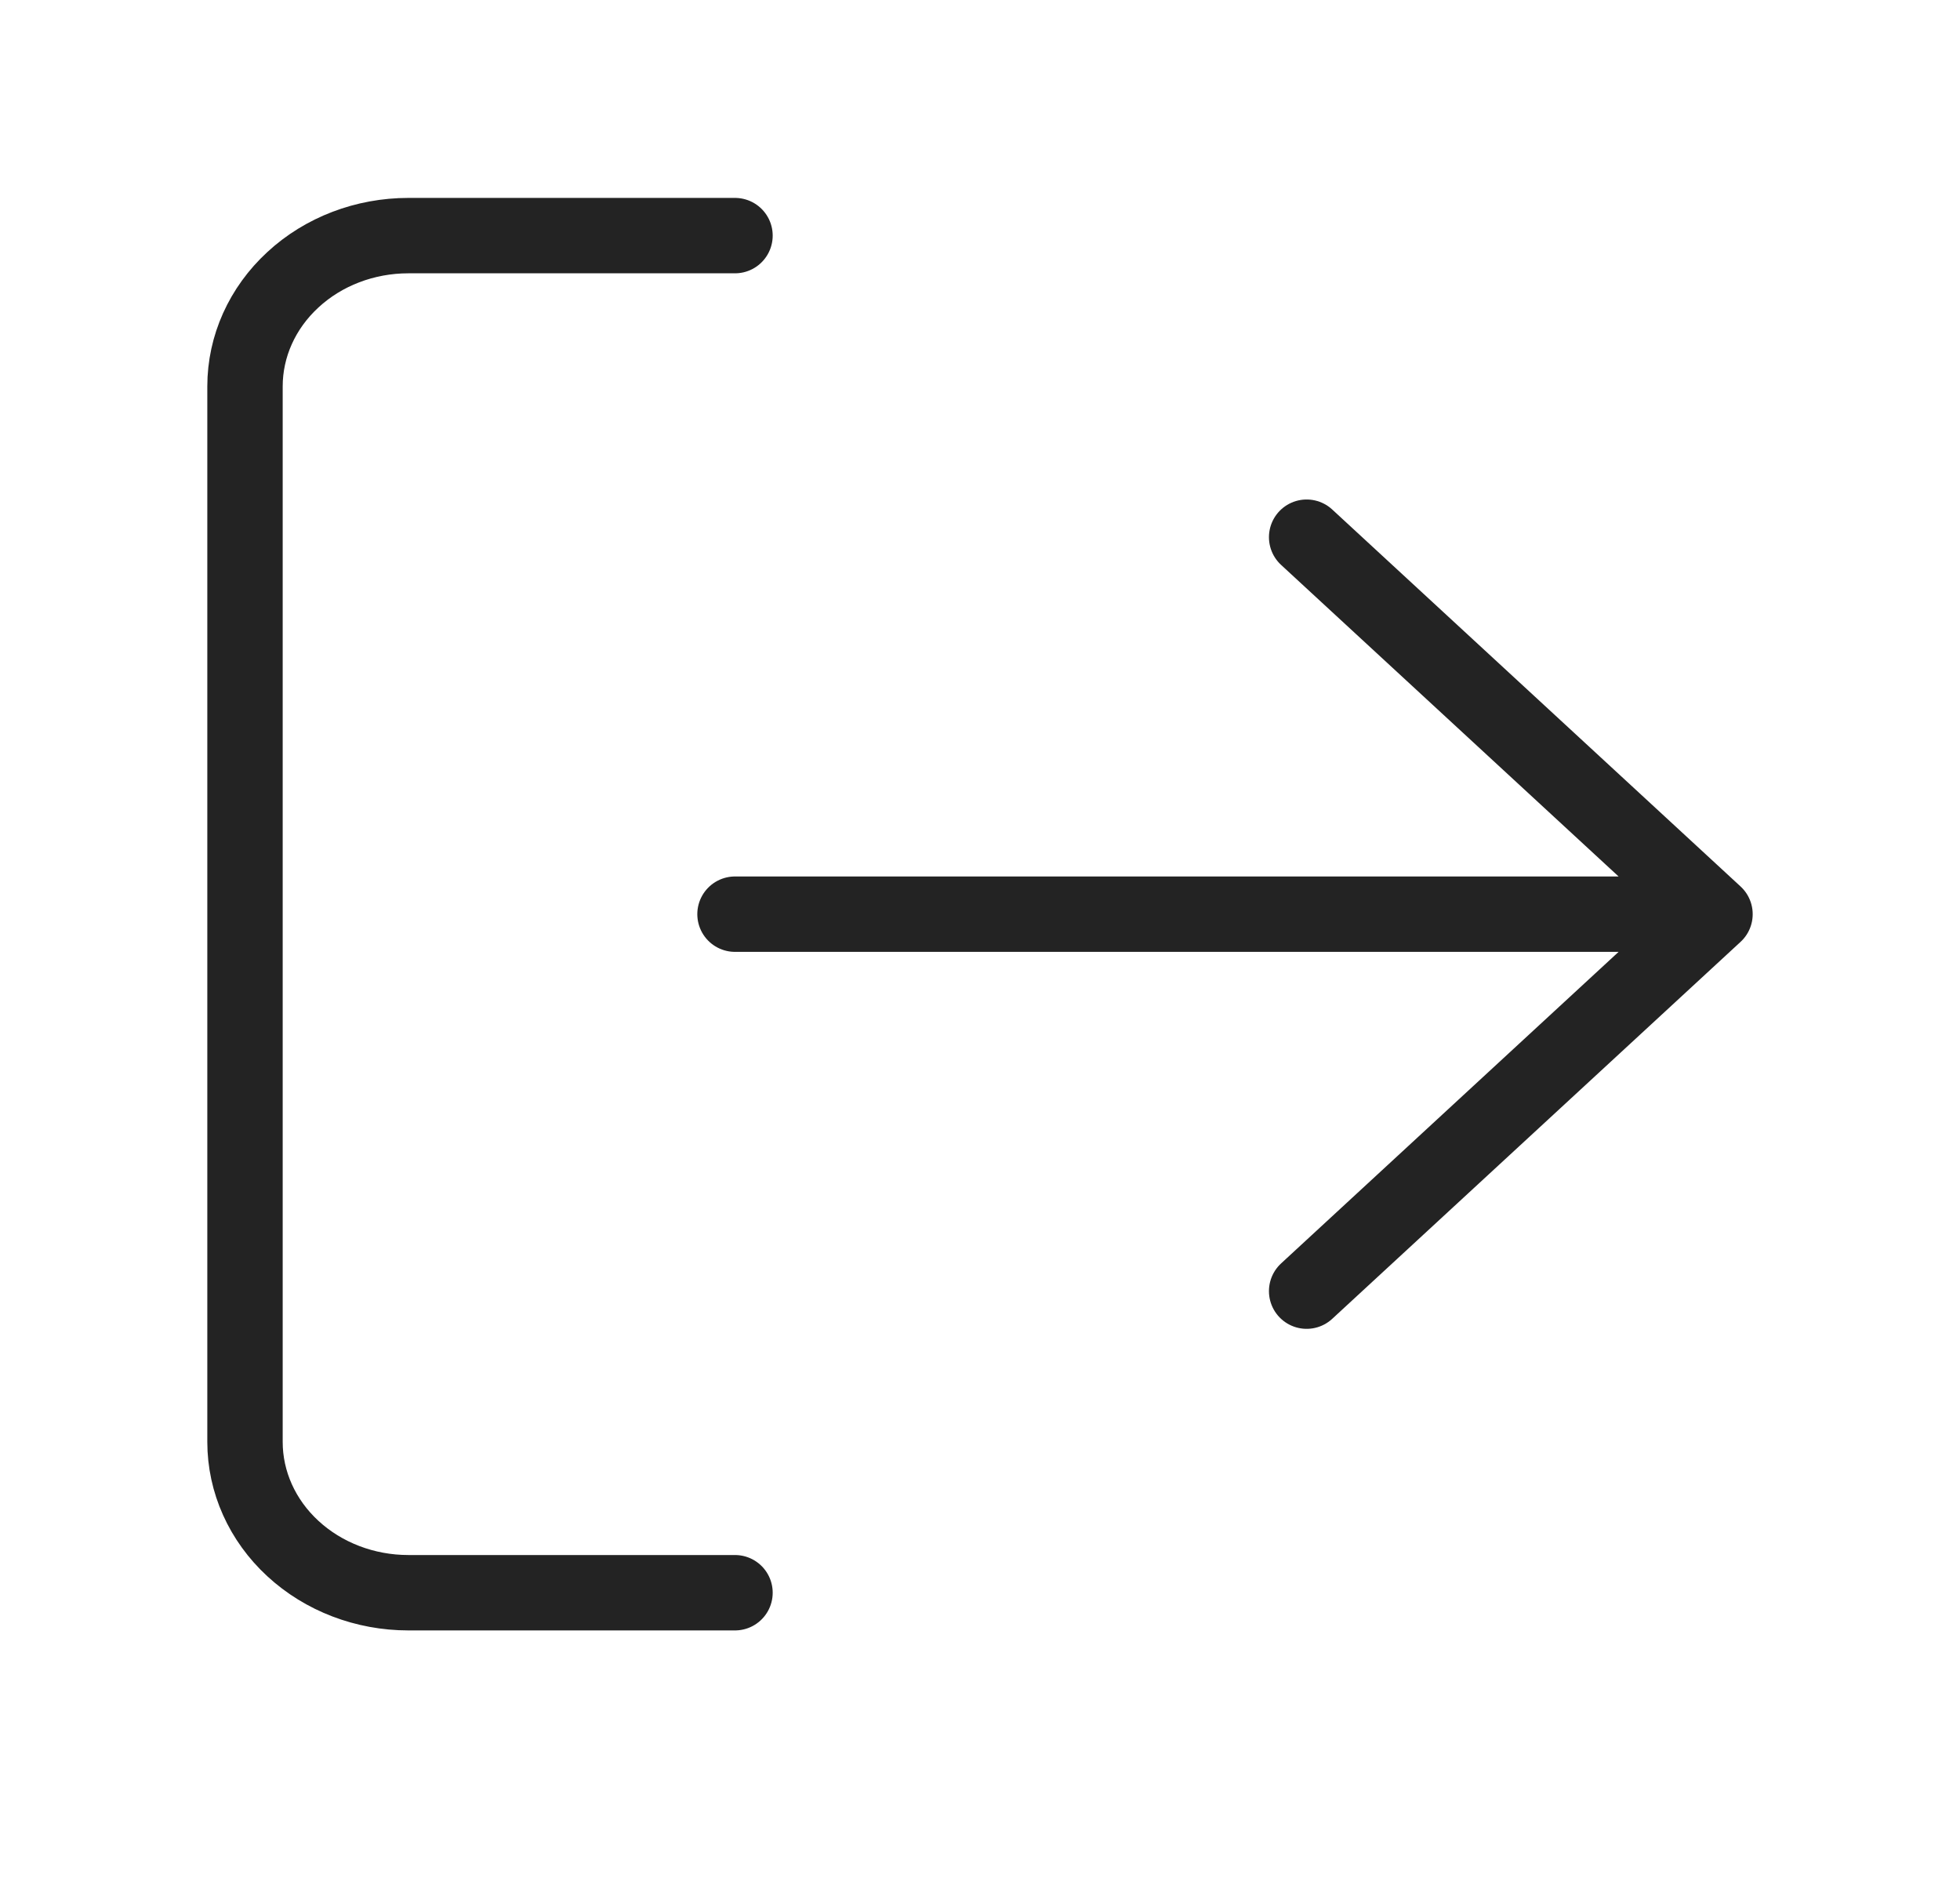 <svg width="26" height="25" viewBox="0 0 26 25" fill="none" xmlns="http://www.w3.org/2000/svg">
<path d="M9.75 21.125H5.417C4.842 21.125 4.291 20.914 3.885 20.539C3.478 20.164 3.25 19.655 3.25 19.125V5.125C3.25 4.594 3.478 4.086 3.885 3.711C4.291 3.335 4.842 3.125 5.417 3.125H9.75M17.333 17.125L22.75 12.125M22.75 12.125L17.333 7.125M22.75 12.125H9.75" stroke="#232323" stroke-linecap="round" stroke-linejoin="round"/>
</svg>
